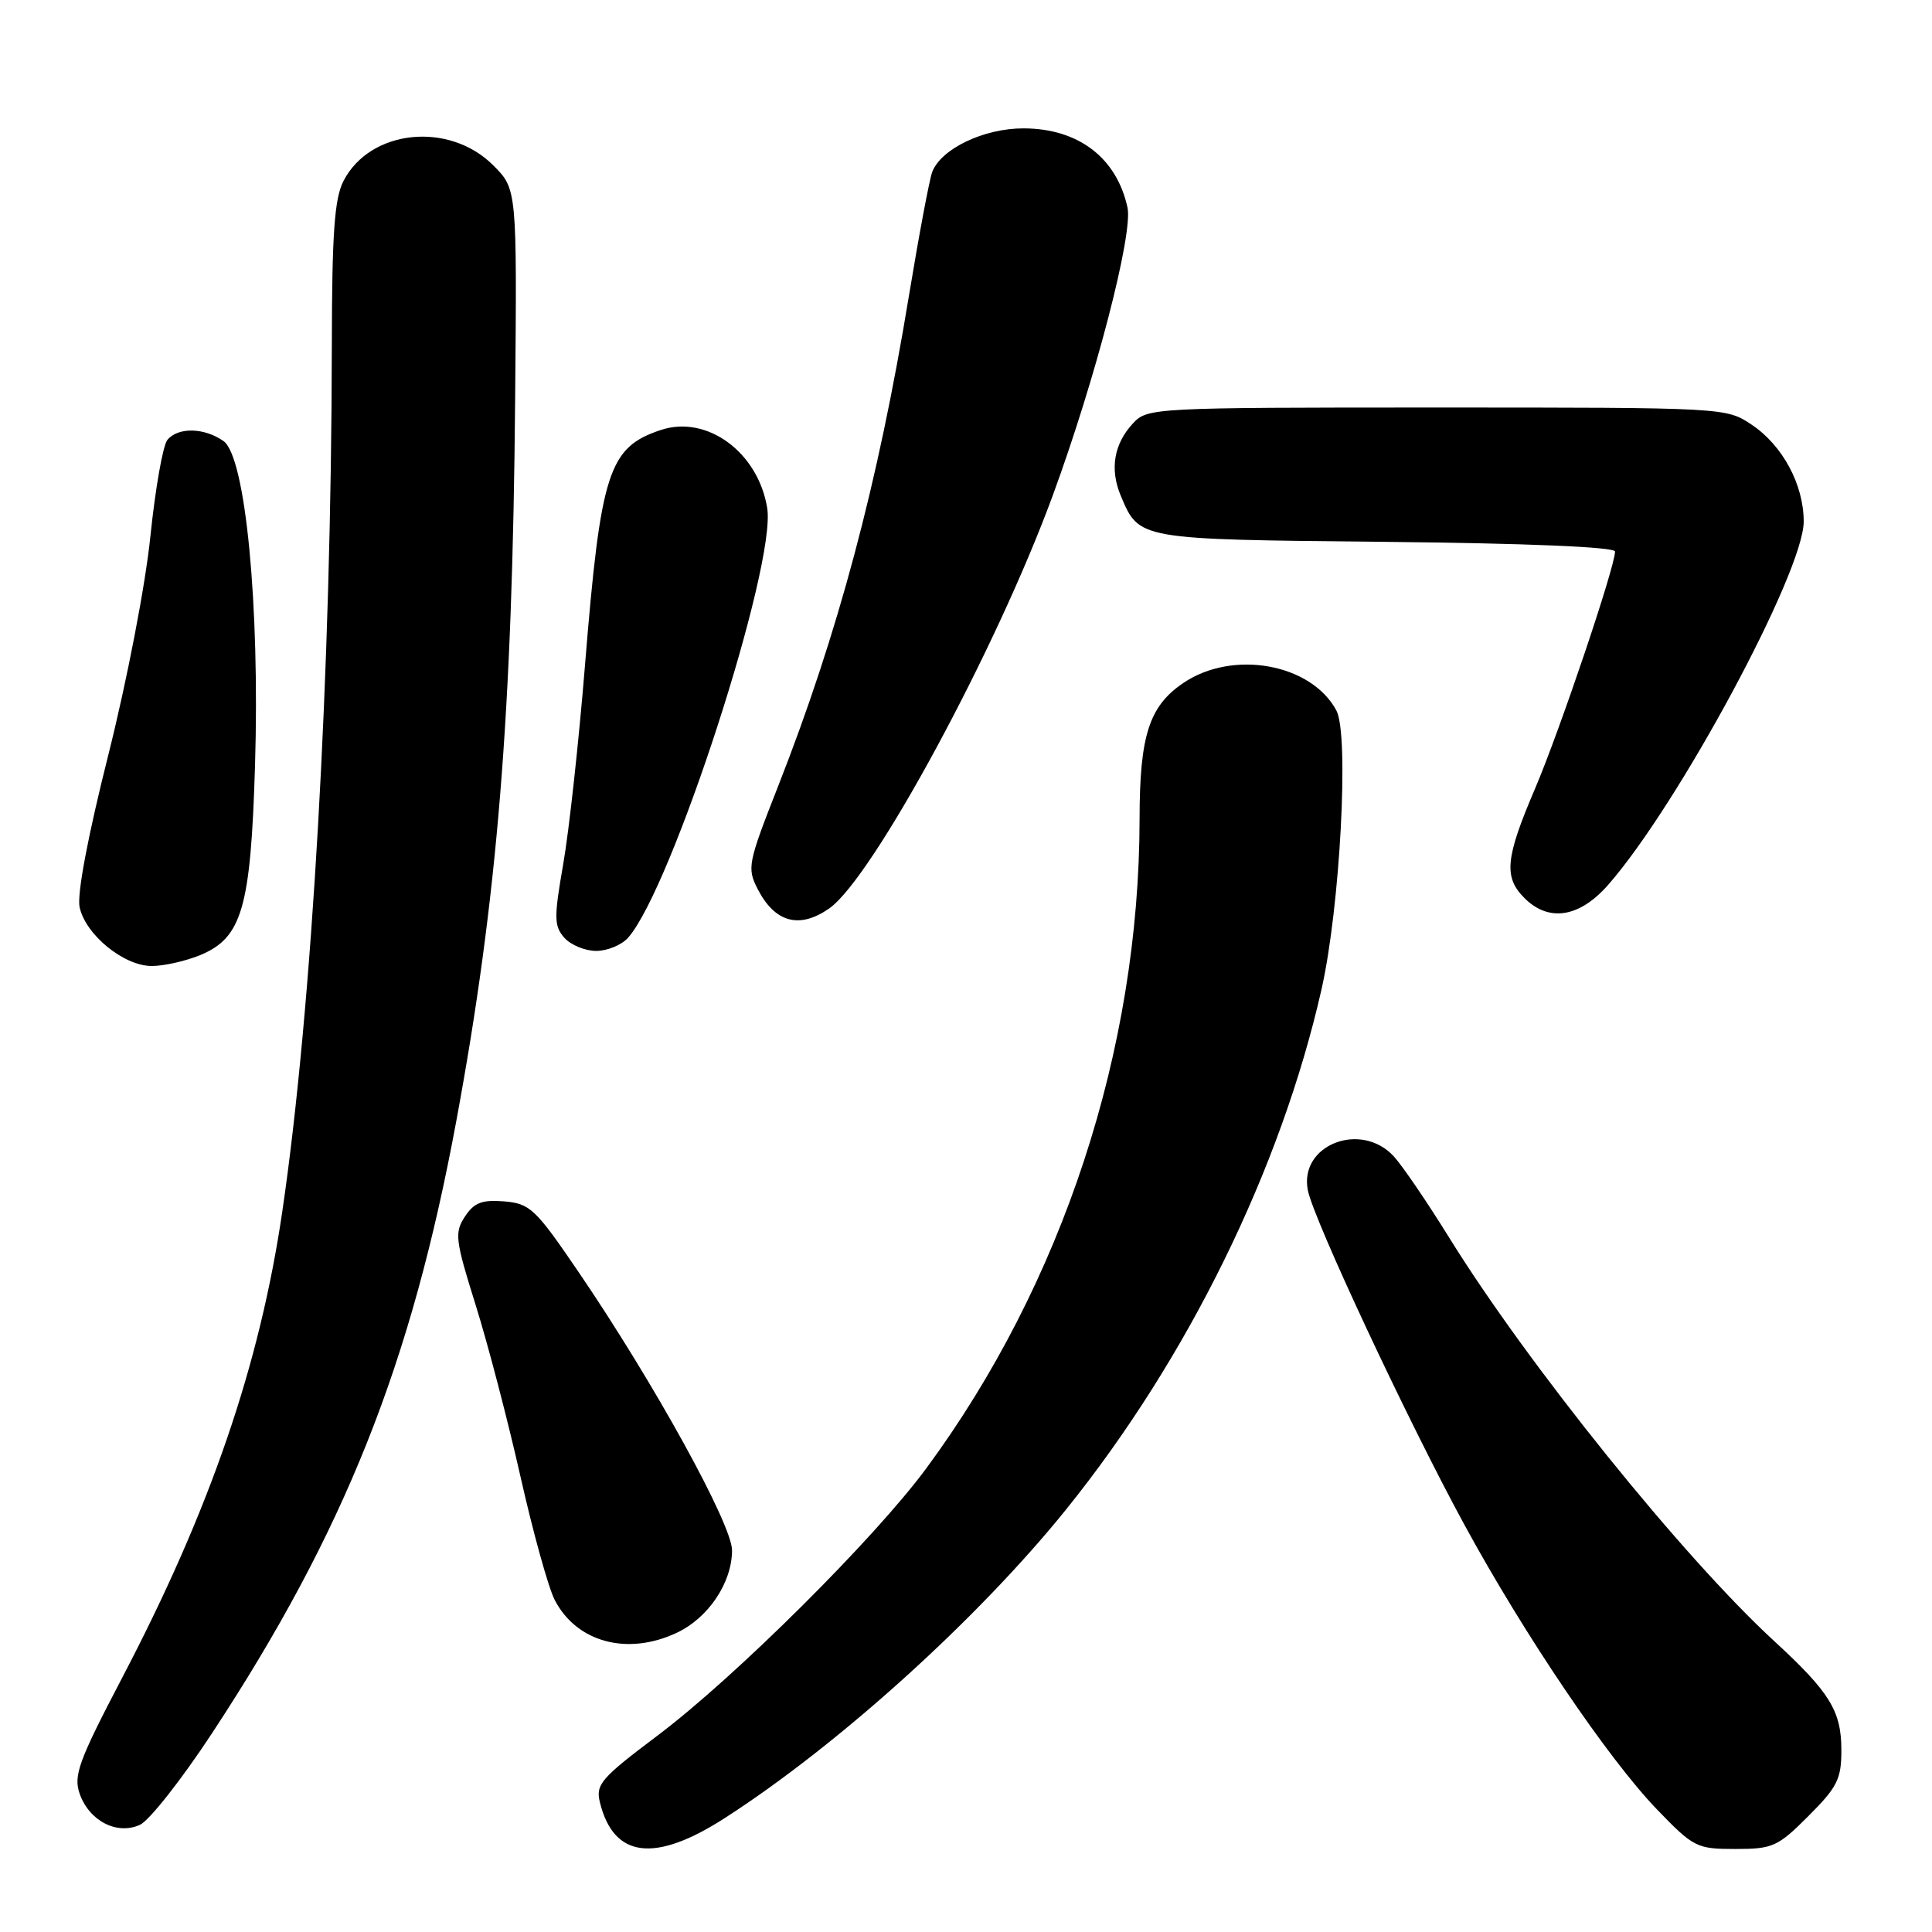 <?xml version="1.0" encoding="UTF-8" standalone="no"?>
<!DOCTYPE svg PUBLIC "-//W3C//DTD SVG 1.1//EN" "http://www.w3.org/Graphics/SVG/1.1/DTD/svg11.dtd" >
<svg xmlns="http://www.w3.org/2000/svg" xmlns:xlink="http://www.w3.org/1999/xlink" version="1.1" viewBox="0 0 256 256">
 <g >
 <path fill="currentColor"
d=" M 96.09 240.87 C 111.15 231.17 129.66 214.42 141.29 199.98 C 157.39 179.99 169.71 154.89 175.10 131.13 C 177.57 120.24 178.79 97.35 177.08 94.15 C 173.75 87.92 163.33 86.05 156.78 90.51 C 152.27 93.57 151.01 97.47 151.00 108.50 C 150.97 139.10 140.79 170.09 122.74 194.56 C 115.88 203.86 97.45 222.19 87.17 229.94 C 79.58 235.65 78.90 236.45 79.50 238.86 C 81.33 246.22 86.78 246.88 96.09 240.87 Z  M 239.63 240.63 C 243.46 236.80 244.00 235.73 243.99 231.88 C 243.99 226.71 242.45 224.22 235.10 217.46 C 223.00 206.33 202.50 180.89 192.03 164.00 C 189.13 159.32 185.84 154.49 184.71 153.25 C 180.34 148.47 172.09 151.71 173.30 157.73 C 174.08 161.64 186.53 188.24 194.02 202.00 C 202.00 216.66 213.07 233.02 219.55 239.75 C 224.41 244.79 224.82 245.00 229.94 245.00 C 234.89 245.00 235.57 244.70 239.63 240.63 Z  M 28.11 229.64 C 45.65 202.95 54.50 180.76 60.47 148.50 C 65.91 119.09 67.91 94.59 68.26 52.78 C 68.50 25.06 68.50 25.06 65.37 21.92 C 59.52 16.05 49.05 17.13 45.52 23.97 C 44.32 26.28 43.99 30.89 43.97 45.70 C 43.91 88.91 41.37 133.53 37.41 160.50 C 34.43 180.84 27.86 200.00 16.24 222.21 C 10.42 233.33 9.71 235.27 10.56 237.69 C 11.83 241.29 15.50 243.18 18.54 241.80 C 19.78 241.24 24.09 235.76 28.11 229.64 Z  M 89.72 216.33 C 93.89 214.35 96.99 209.70 97.00 205.43 C 97.00 201.99 86.63 183.18 76.63 168.50 C 70.95 160.16 70.23 159.48 66.81 159.19 C 63.86 158.95 62.82 159.35 61.60 161.21 C 60.21 163.33 60.32 164.29 63.01 172.87 C 64.63 178.02 67.30 188.26 68.96 195.63 C 70.62 203.01 72.66 210.37 73.50 212.00 C 76.41 217.63 83.17 219.44 89.72 216.33 Z  M 26.57 126.54 C 32.07 124.24 33.22 120.27 33.79 101.51 C 34.44 80.18 32.53 60.48 29.61 58.44 C 27.06 56.65 23.59 56.58 22.18 58.29 C 21.59 59.00 20.58 64.73 19.93 71.04 C 19.27 77.51 16.84 90.12 14.36 100.00 C 11.63 110.84 10.18 118.54 10.55 120.22 C 11.35 123.88 16.42 128.00 20.11 128.00 C 21.73 128.00 24.64 127.34 26.57 126.54 Z  M 83.23 124.25 C 89.06 117.62 102.88 74.92 101.66 67.33 C 100.47 59.94 93.70 54.95 87.58 56.97 C 80.64 59.27 79.60 62.48 77.52 88.08 C 76.70 98.21 75.40 110.10 74.63 114.50 C 73.39 121.59 73.41 122.70 74.77 124.25 C 75.62 125.21 77.52 126.00 79.00 126.00 C 80.48 126.00 82.38 125.21 83.23 124.25 Z  M 109.88 120.37 C 115.63 116.34 131.98 86.14 139.50 65.64 C 145.17 50.19 150.15 30.98 149.40 27.50 C 147.96 20.89 142.87 17.02 135.62 17.01 C 130.38 17.00 124.72 19.70 123.53 22.77 C 123.16 23.72 121.77 31.13 120.43 39.24 C 116.34 64.13 111.03 84.01 103.10 104.19 C 99.08 114.42 98.96 115.02 100.42 117.85 C 102.70 122.26 105.95 123.12 109.88 120.37 Z  M 213.07 117.27 C 222.38 106.67 239.00 75.79 239.00 69.11 C 239.00 64.21 236.20 59.01 232.10 56.27 C 228.72 54.01 228.56 54.00 190.39 54.00 C 152.88 54.00 152.04 54.04 150.14 56.08 C 147.60 58.80 147.03 62.16 148.50 65.67 C 150.97 71.53 150.65 71.47 183.65 71.80 C 202.38 71.99 214.00 72.48 214.00 73.08 C 214.00 75.11 206.67 96.84 203.40 104.50 C 199.46 113.72 199.22 116.22 202.00 119.00 C 205.22 122.22 209.28 121.58 213.07 117.27 Z "/>
</g>
</svg>